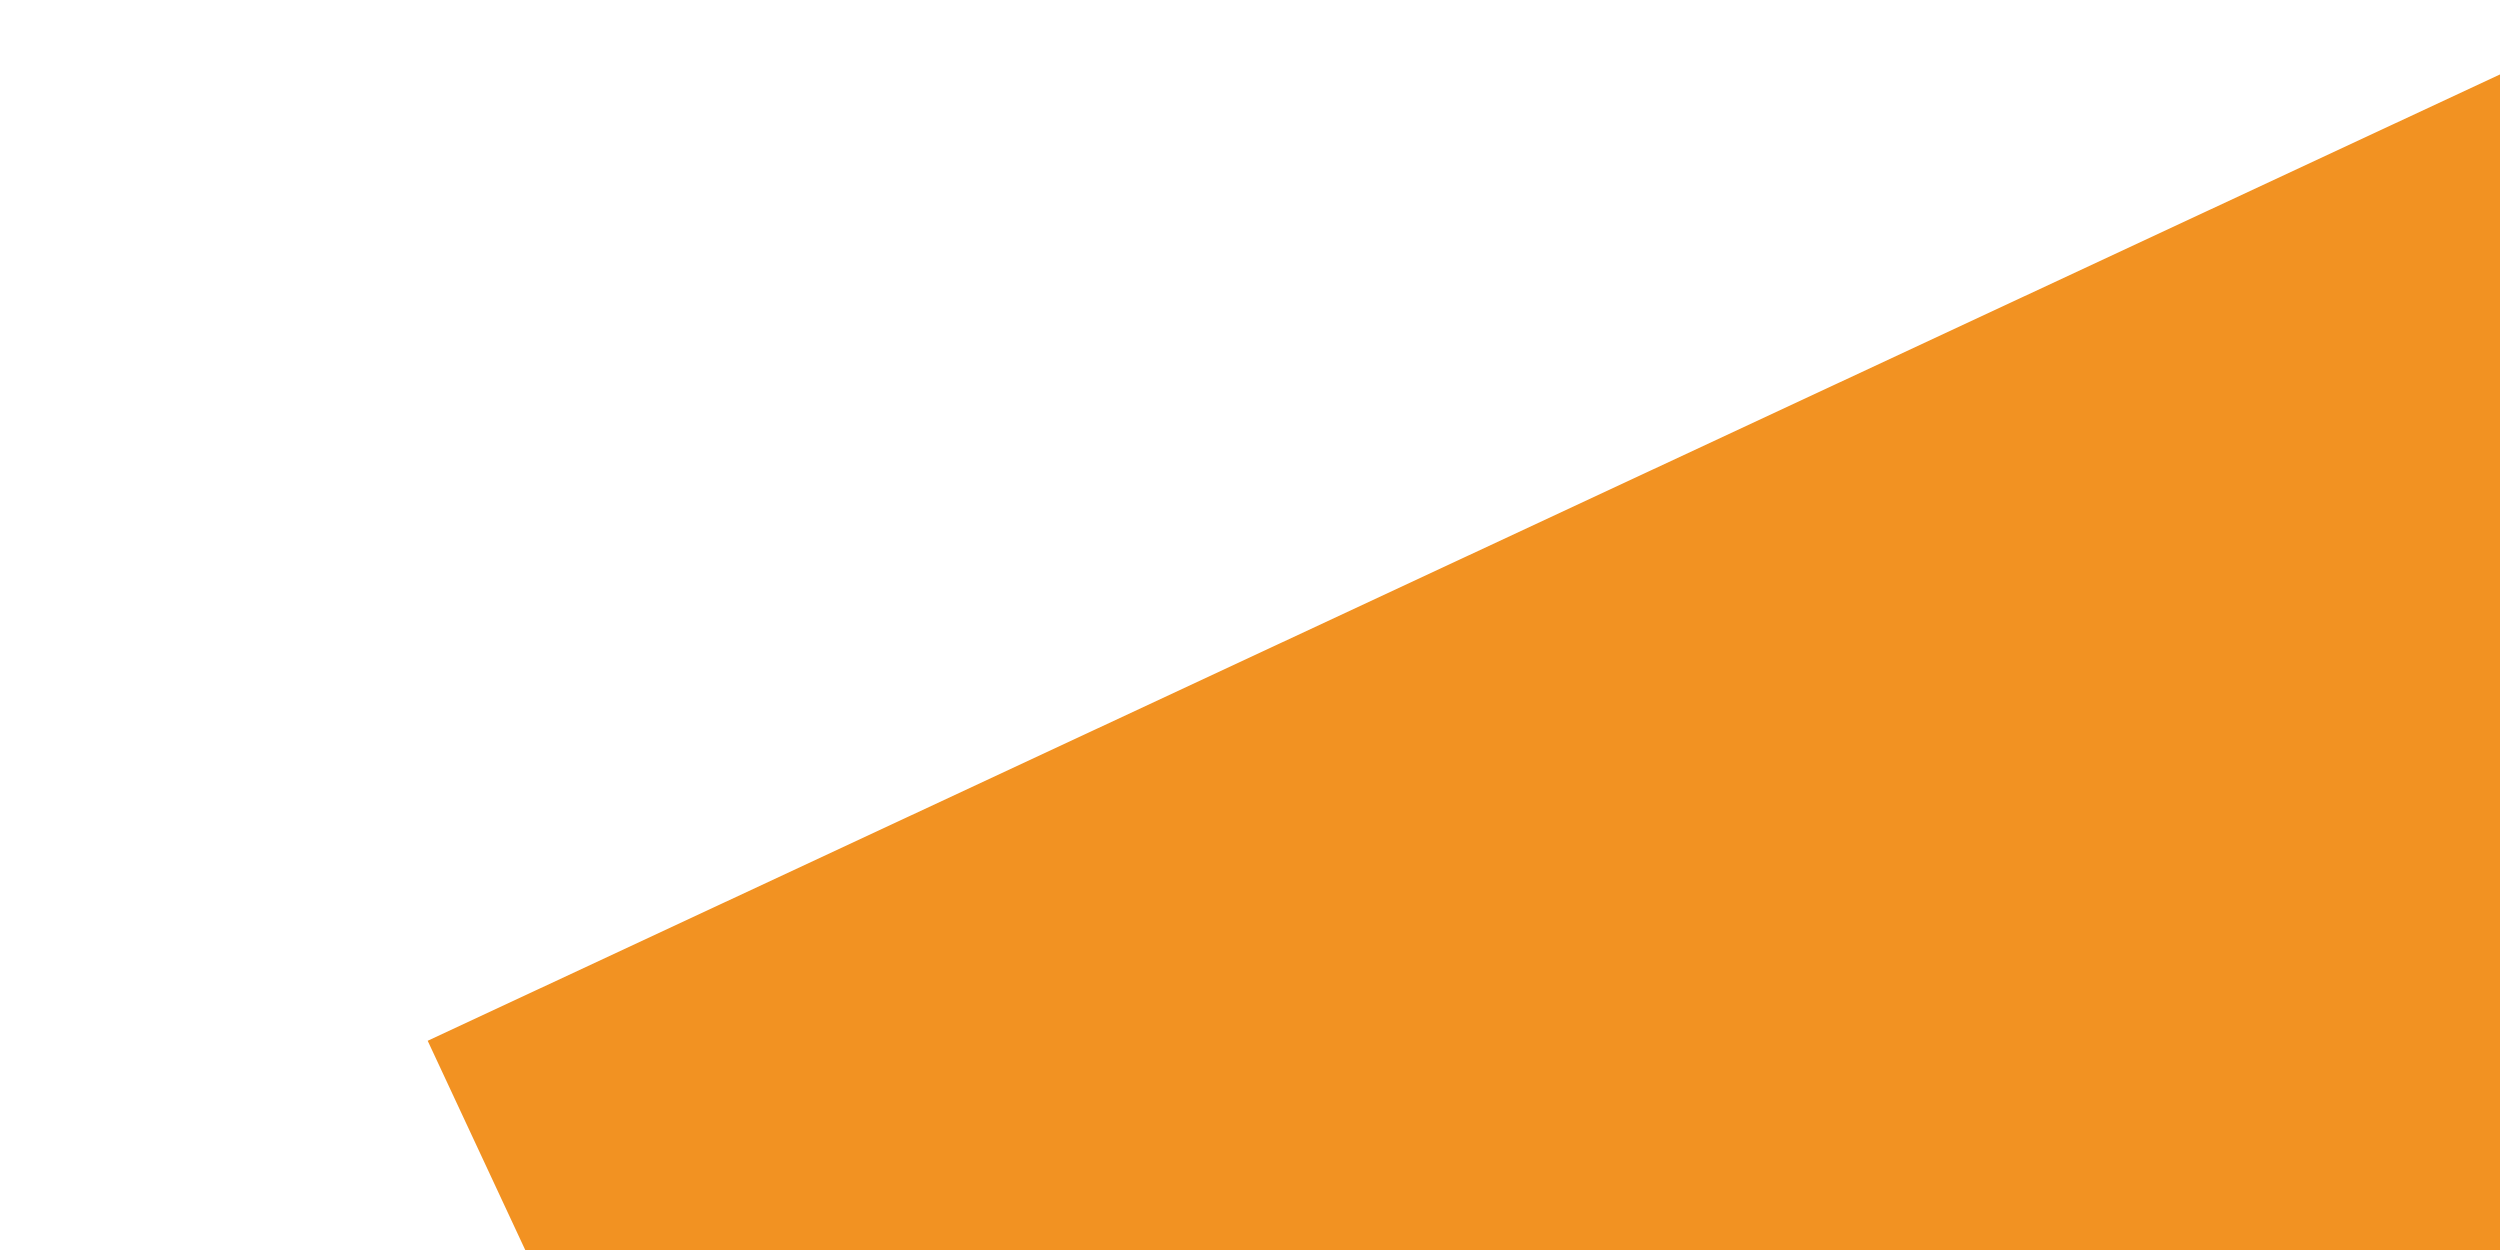 <svg class="border shadow-md" viewBox="0 0 1081.52 540.76" xmlns="http://www.w3.org/2000/svg"
  preserveAspectRatio="none" style="width: 1081.52px; height: 540.76px;">
  <rect class="bg" id="bg" x="0" y="0" width="1081.52" height="540.76" fill="#ffffff"></rect>
  <rect x="540.76" y="-108.152" width="2163.04" height="2163.04"
    transform="rotate(65 1622.28 973.368)" fill="#F29222" stroke="none" stroke-width="10"></rect>
</svg>
